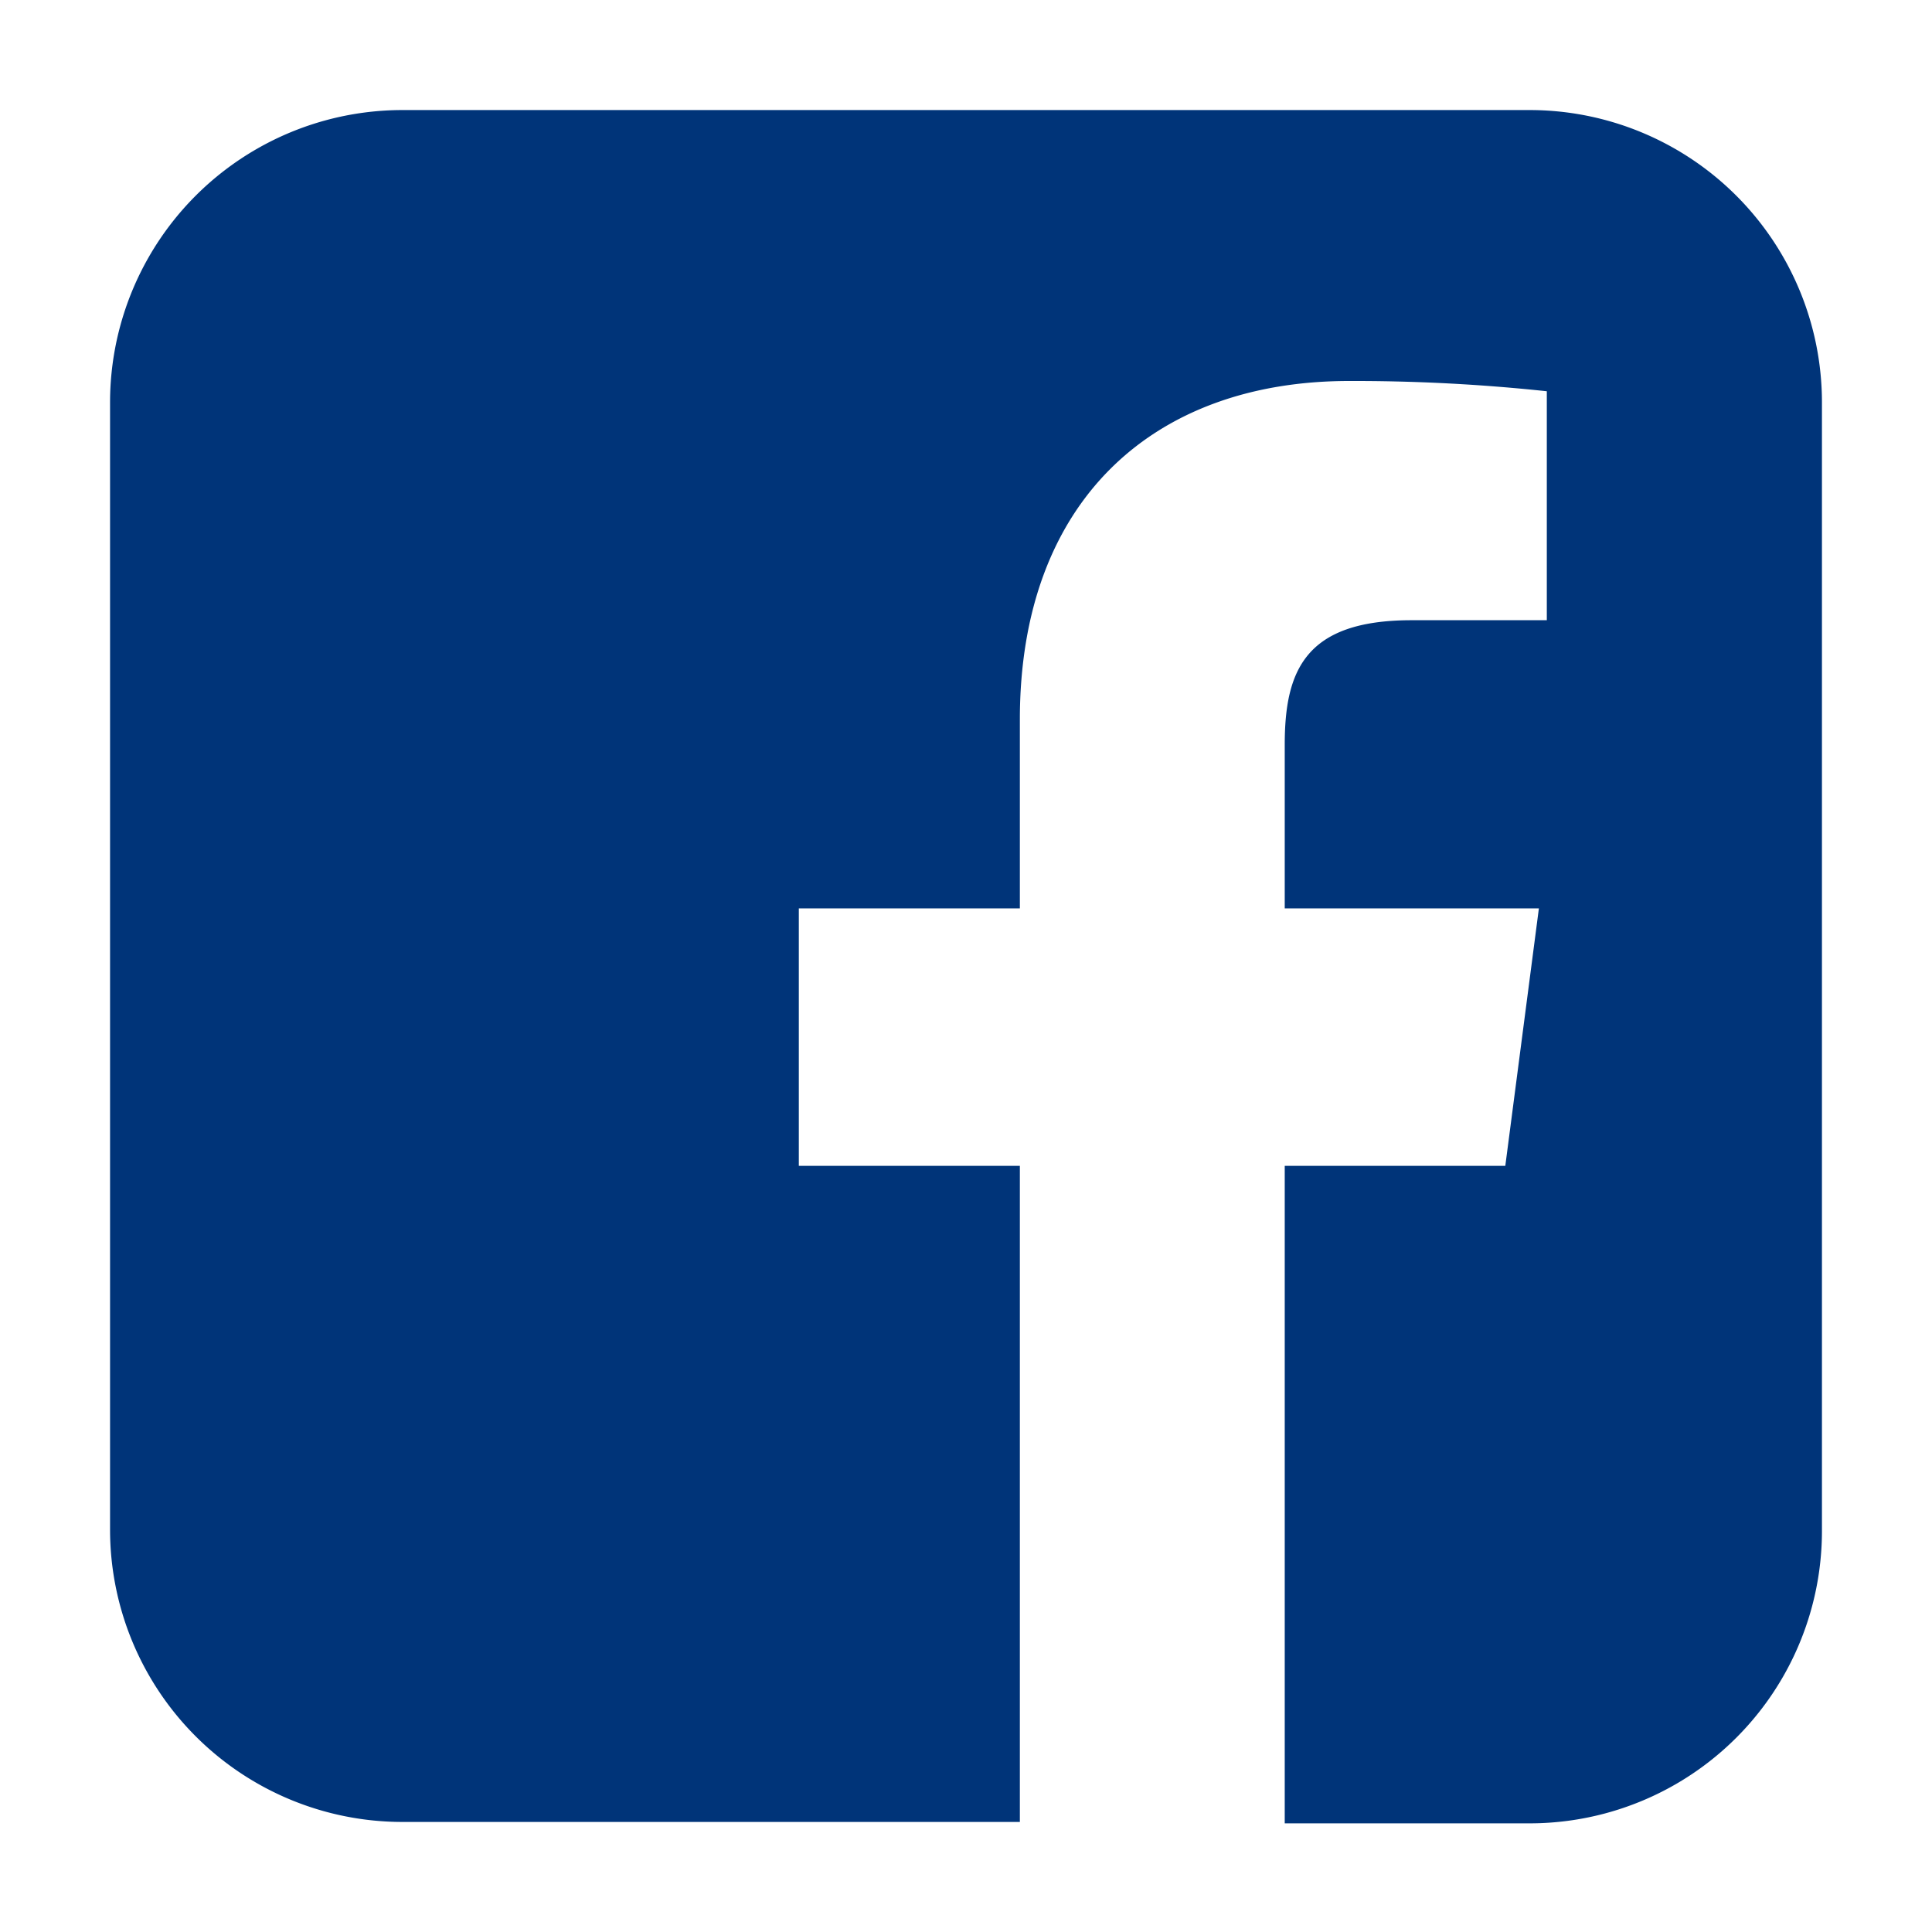 <svg xmlns="http://www.w3.org/2000/svg" viewBox="0 0 41.43 41.43"><defs><style>.a{fill:#003479;}</style></defs><title>Facebook_Icono</title><path class="a" d="M32.8,2.36H8.63A6.27,6.27,0,0,0,2.36,8.63V32.8a6.27,6.27,0,0,0,6.27,6.27H21.87V25H17.13V19.48h4.74V15.43c0-4.7,2.87-7.26,7.06-7.26a38.92,38.92,0,0,1,4.24.22V13.3H30.27c-2.28,0-2.72,1.08-2.72,2.67v3.51H33L32.28,25H27.55v14.1H32.8a6.27,6.27,0,0,0,6.27-6.27V8.63A6.27,6.27,0,0,0,32.8,2.36Z"/></svg>
